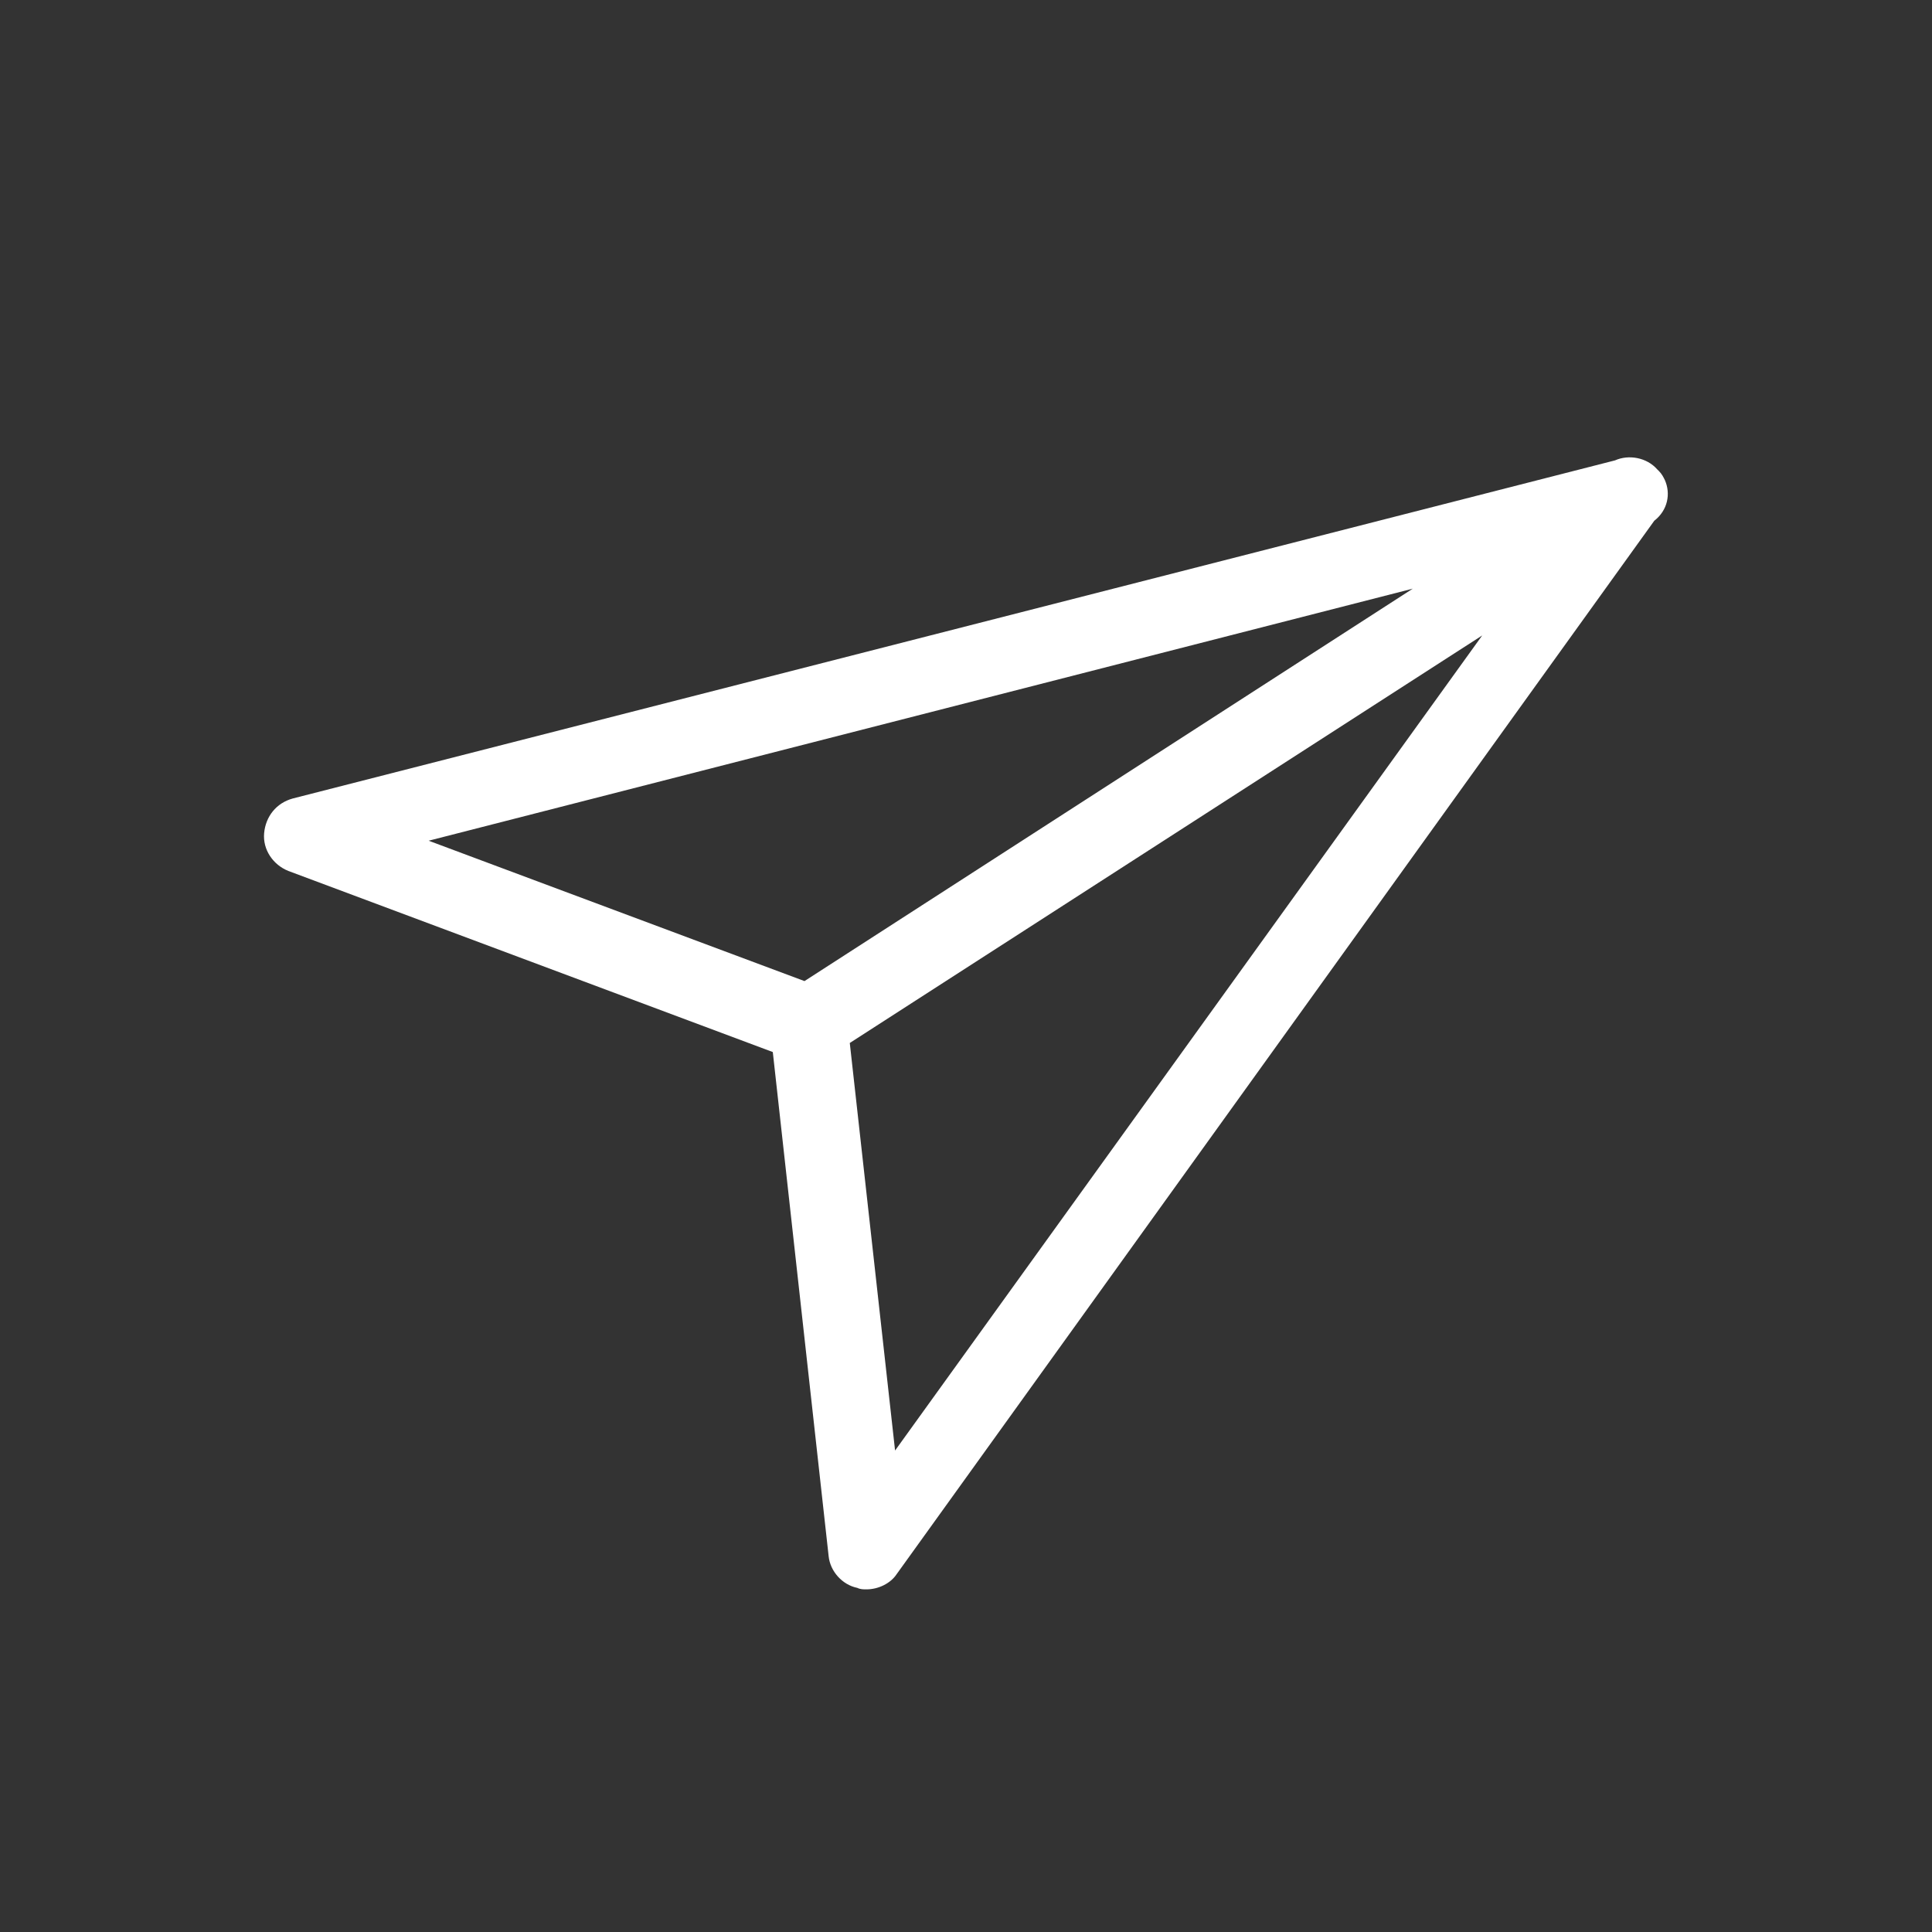<svg width="52" height="52" viewBox="0 0 52 52" fill="none" xmlns="http://www.w3.org/2000/svg">
<rect x="0" y="0" width="52" height="52" fill="#333333" stroke="none"/>
<path d="M44.809 12.919C44.769 12.838 44.728 12.756 44.647 12.675L44.606 12.635C44.322 12.31 43.834 12.228 43.469 12.391L7.881 21.491C7.434 21.613 7.15 21.978 7.109 22.425C7.069 22.872 7.353 23.278 7.759 23.441L20.8 28.316L22.303 41.885C22.344 42.291 22.669 42.656 23.075 42.738C23.156 42.778 23.238 42.778 23.319 42.778C23.644 42.778 23.969 42.616 24.131 42.372L44.525 14.016C44.891 13.731 44.972 13.285 44.809 12.919ZM38.025 15.844L21.653 26.406L11.537 22.628L38.025 15.844ZM24.091 39.041L22.872 28.072L39.894 17.103L24.091 39.041Z" fill="white"/>
</svg>
